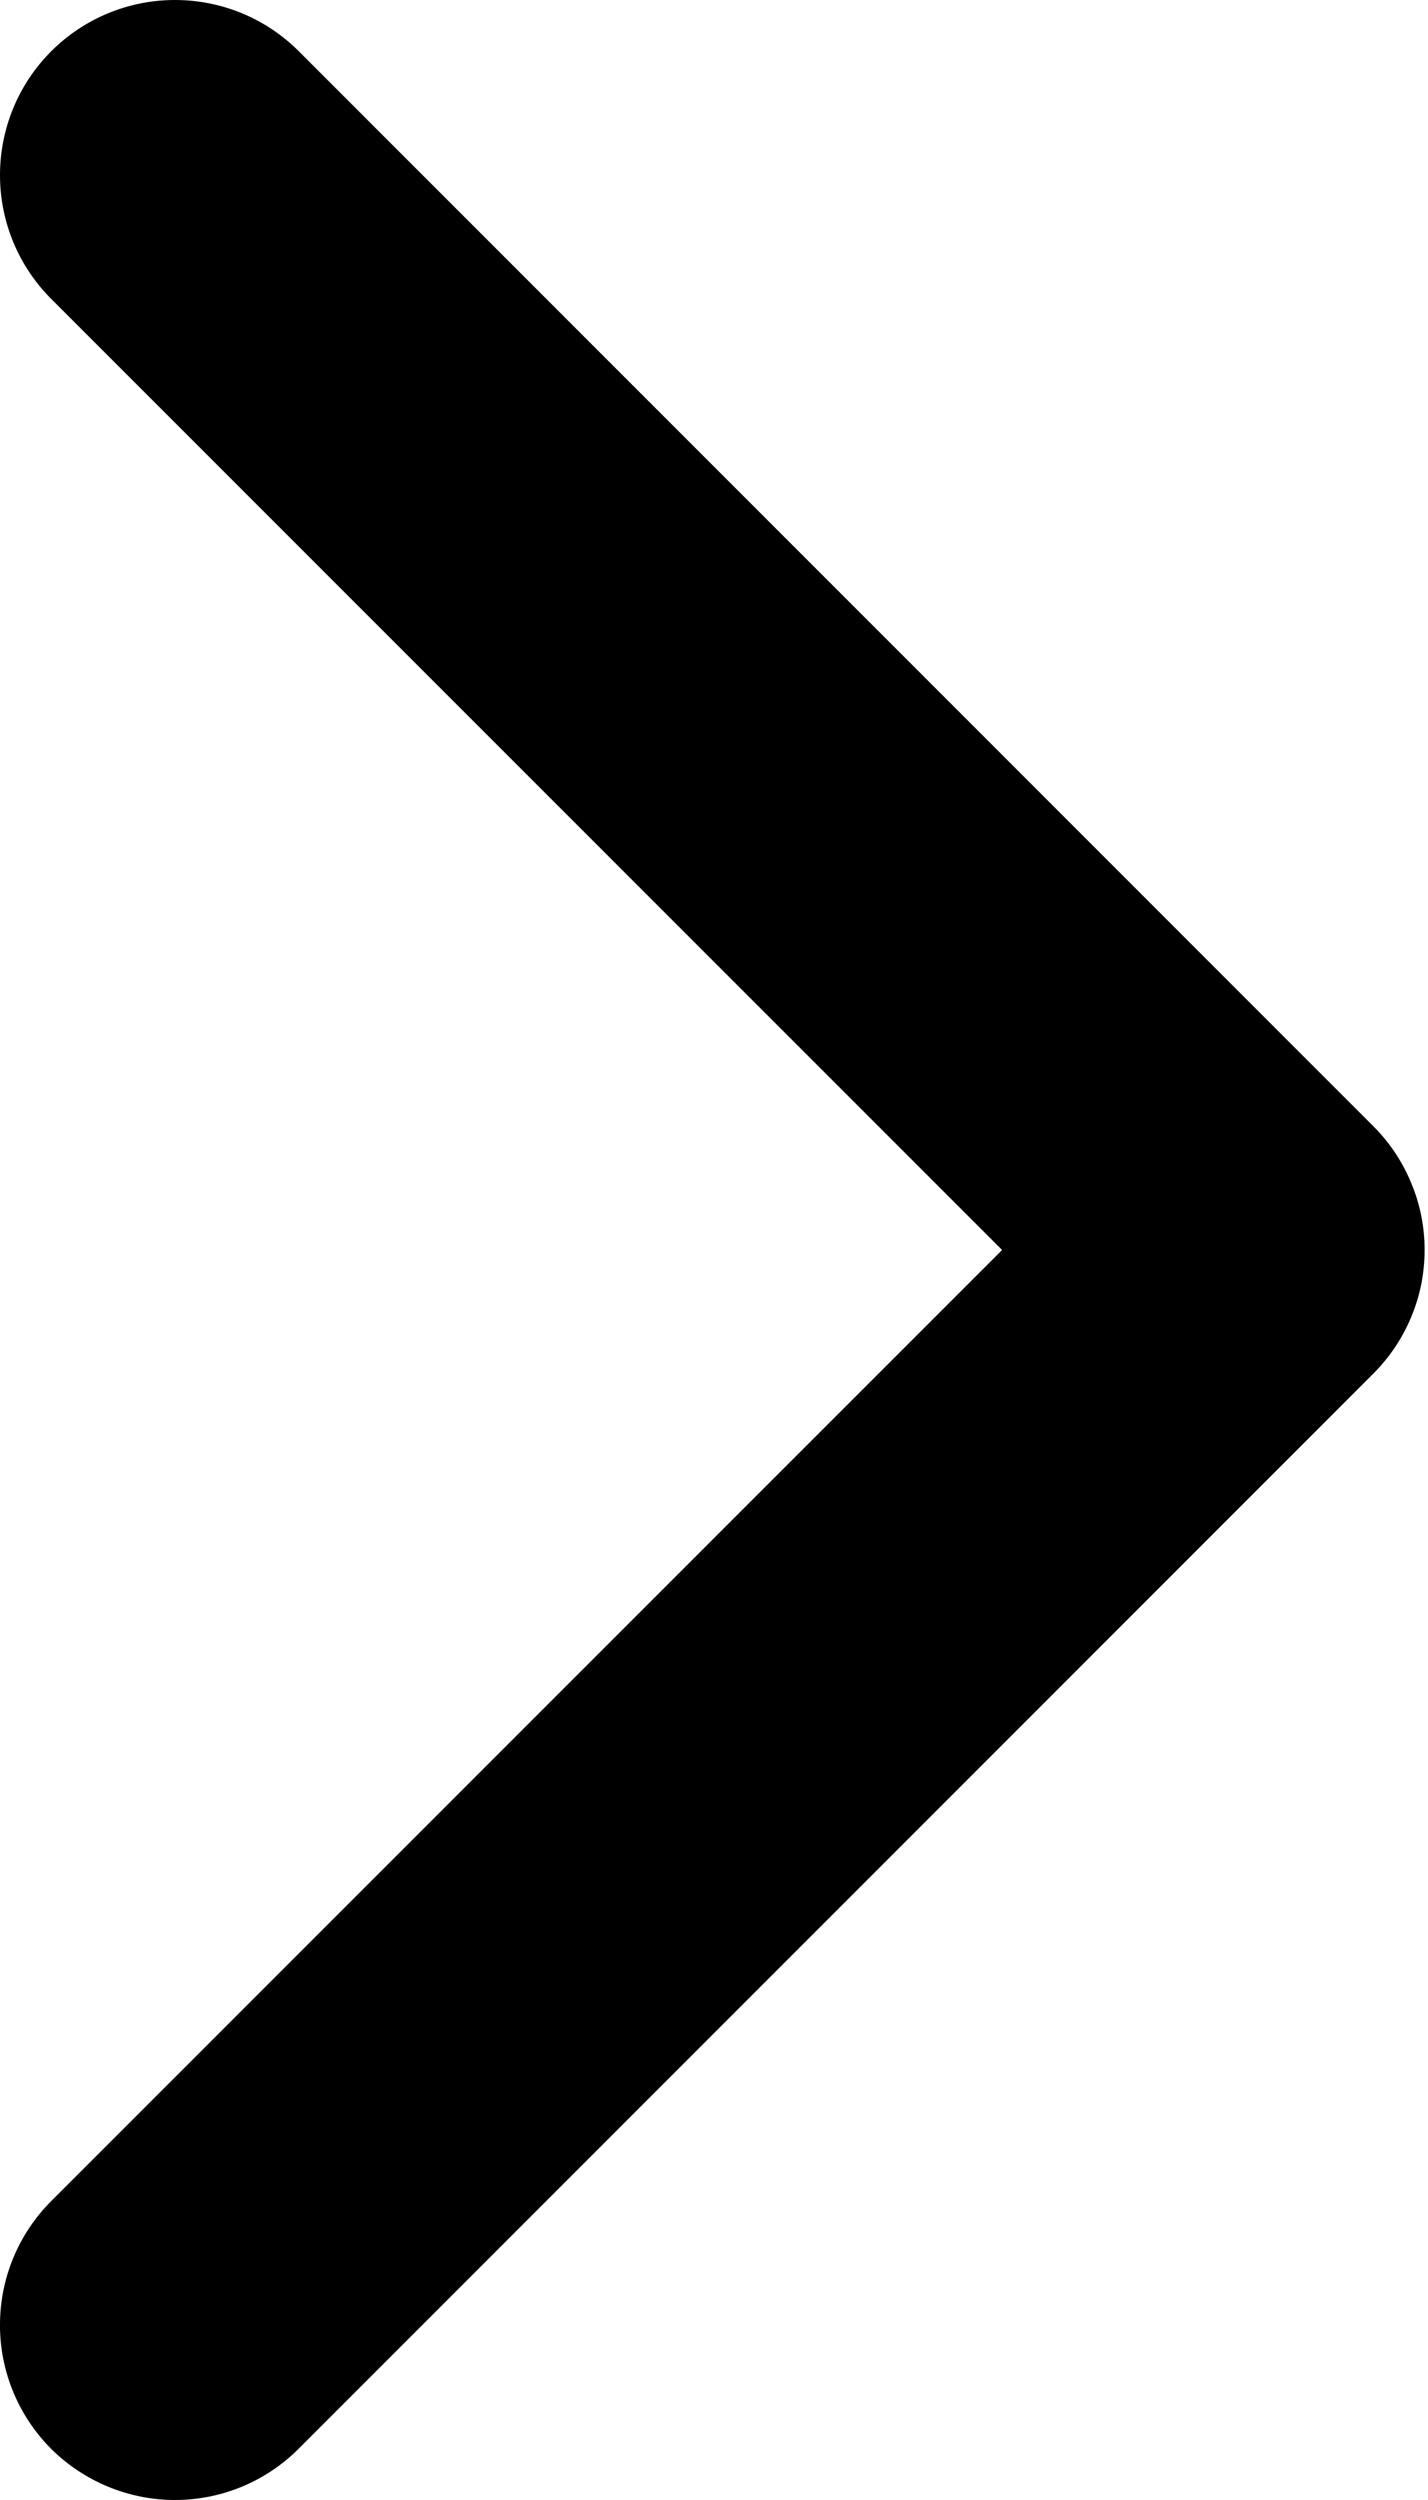 <svg width="8" height="14" viewBox="0 0 8 14" fill="none" xmlns="http://www.w3.org/2000/svg">
<path d="M7.693 7.693L1.673 13.713C1.489 13.897 1.24 14 0.98 14C0.72 14 0.47 13.896 0.286 13.713C0.103 13.529 -0.001 13.279 -0 13.019C-0 12.759 0.103 12.51 0.287 12.326L5.614 7L0.287 1.674C0.103 1.49 -0 1.241 -0 0.981C-0 0.72 0.103 0.471 0.287 0.287C0.471 0.103 0.72 -0 0.98 -0C1.241 -0 1.49 0.103 1.674 0.287L7.694 6.307C7.785 6.398 7.857 6.506 7.906 6.625C7.956 6.744 7.981 6.871 7.981 7C7.981 7.129 7.956 7.256 7.906 7.375C7.857 7.494 7.784 7.602 7.693 7.693Z" fill="black"/>
</svg>
